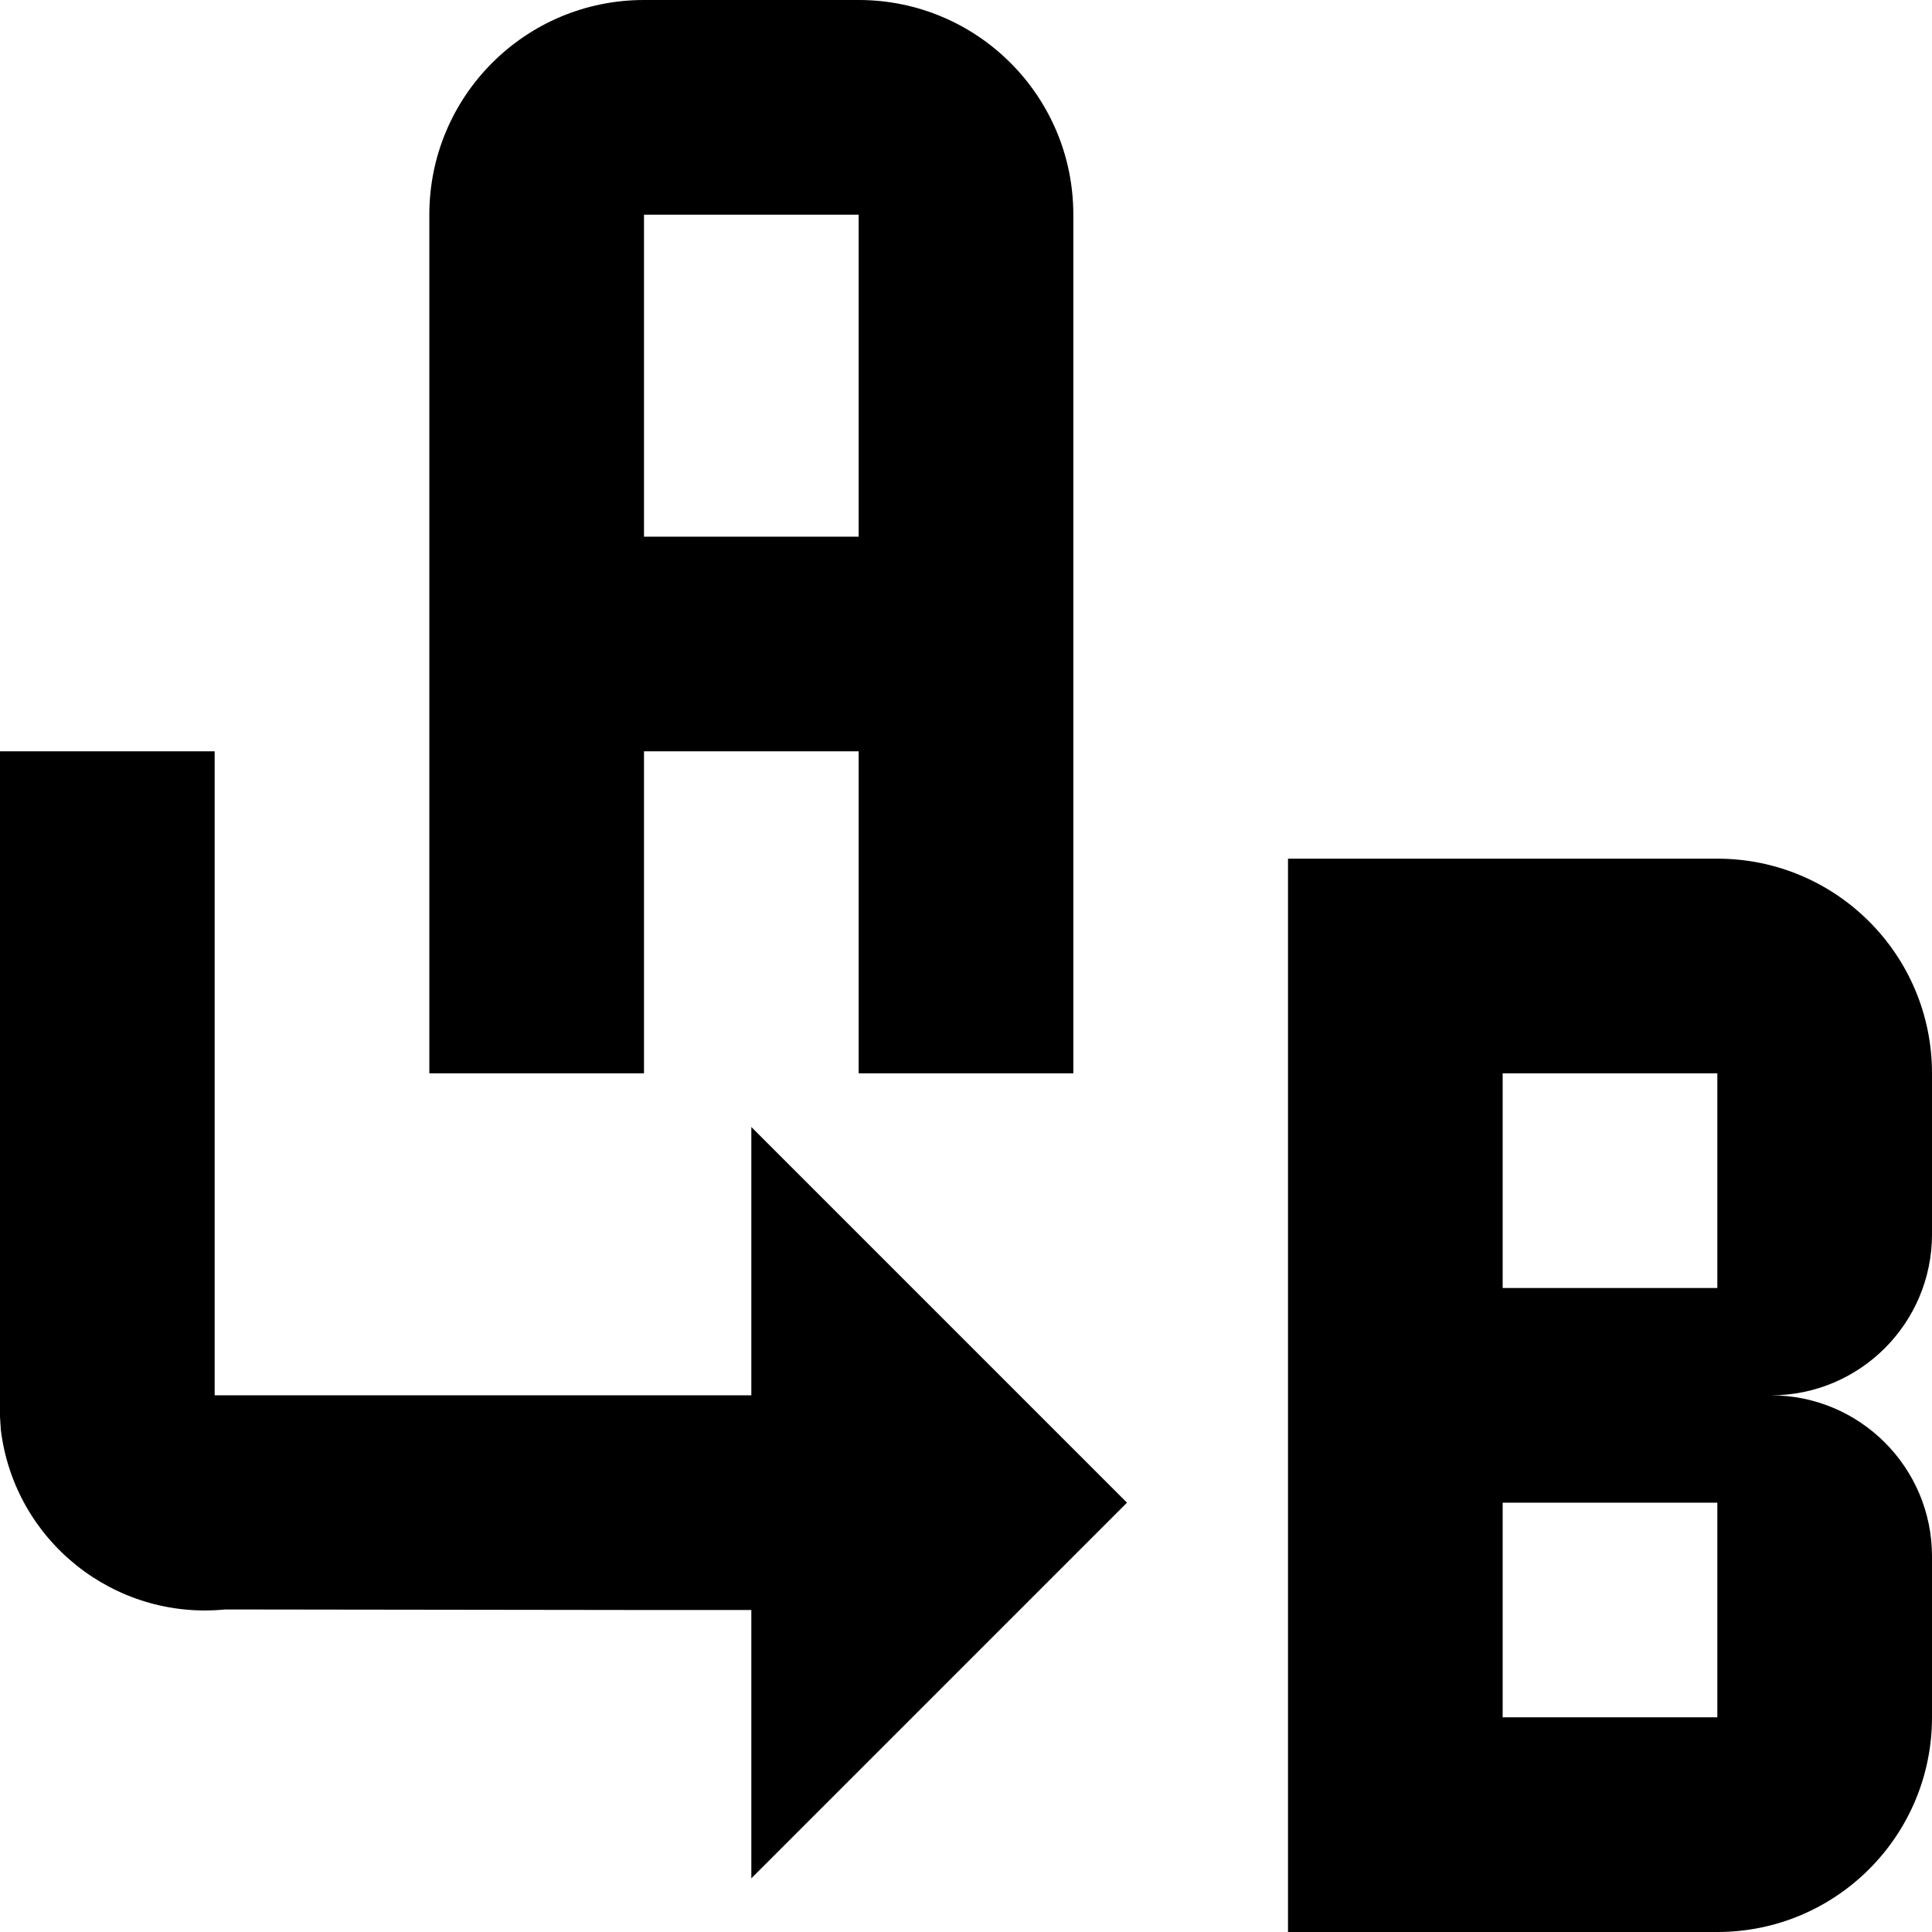 <svg xmlns="http://www.w3.org/2000/svg" width="18" height="18" viewbox="0 0 18 18"><g fill="#000"><path d="M8 0c1.105 0 2 .895 2 2v8H8V7H6v3H4V2c0-1.105.895-2 2-2h2zM6 5h2V2H6v3z"></path><path d="M18 11.5c0 .828-.672 1.5-1.5 1.5.828 0 1.5.672 1.5 1.5V16c0 1.105-.895 2-2 2h-4V8h4c1.105 0 2 .895 2 2v1.5zm-4 .5h2v-2h-2v2zm0 4h2v-2h-2v2zM6 13h1v-2.5l3.5 3.5L7 17.5V15H6l-3.902-.005c-1.035.102-1.963-.64-2.09-1.672L0 13.2V7h2v6h4z"></path></g></svg>